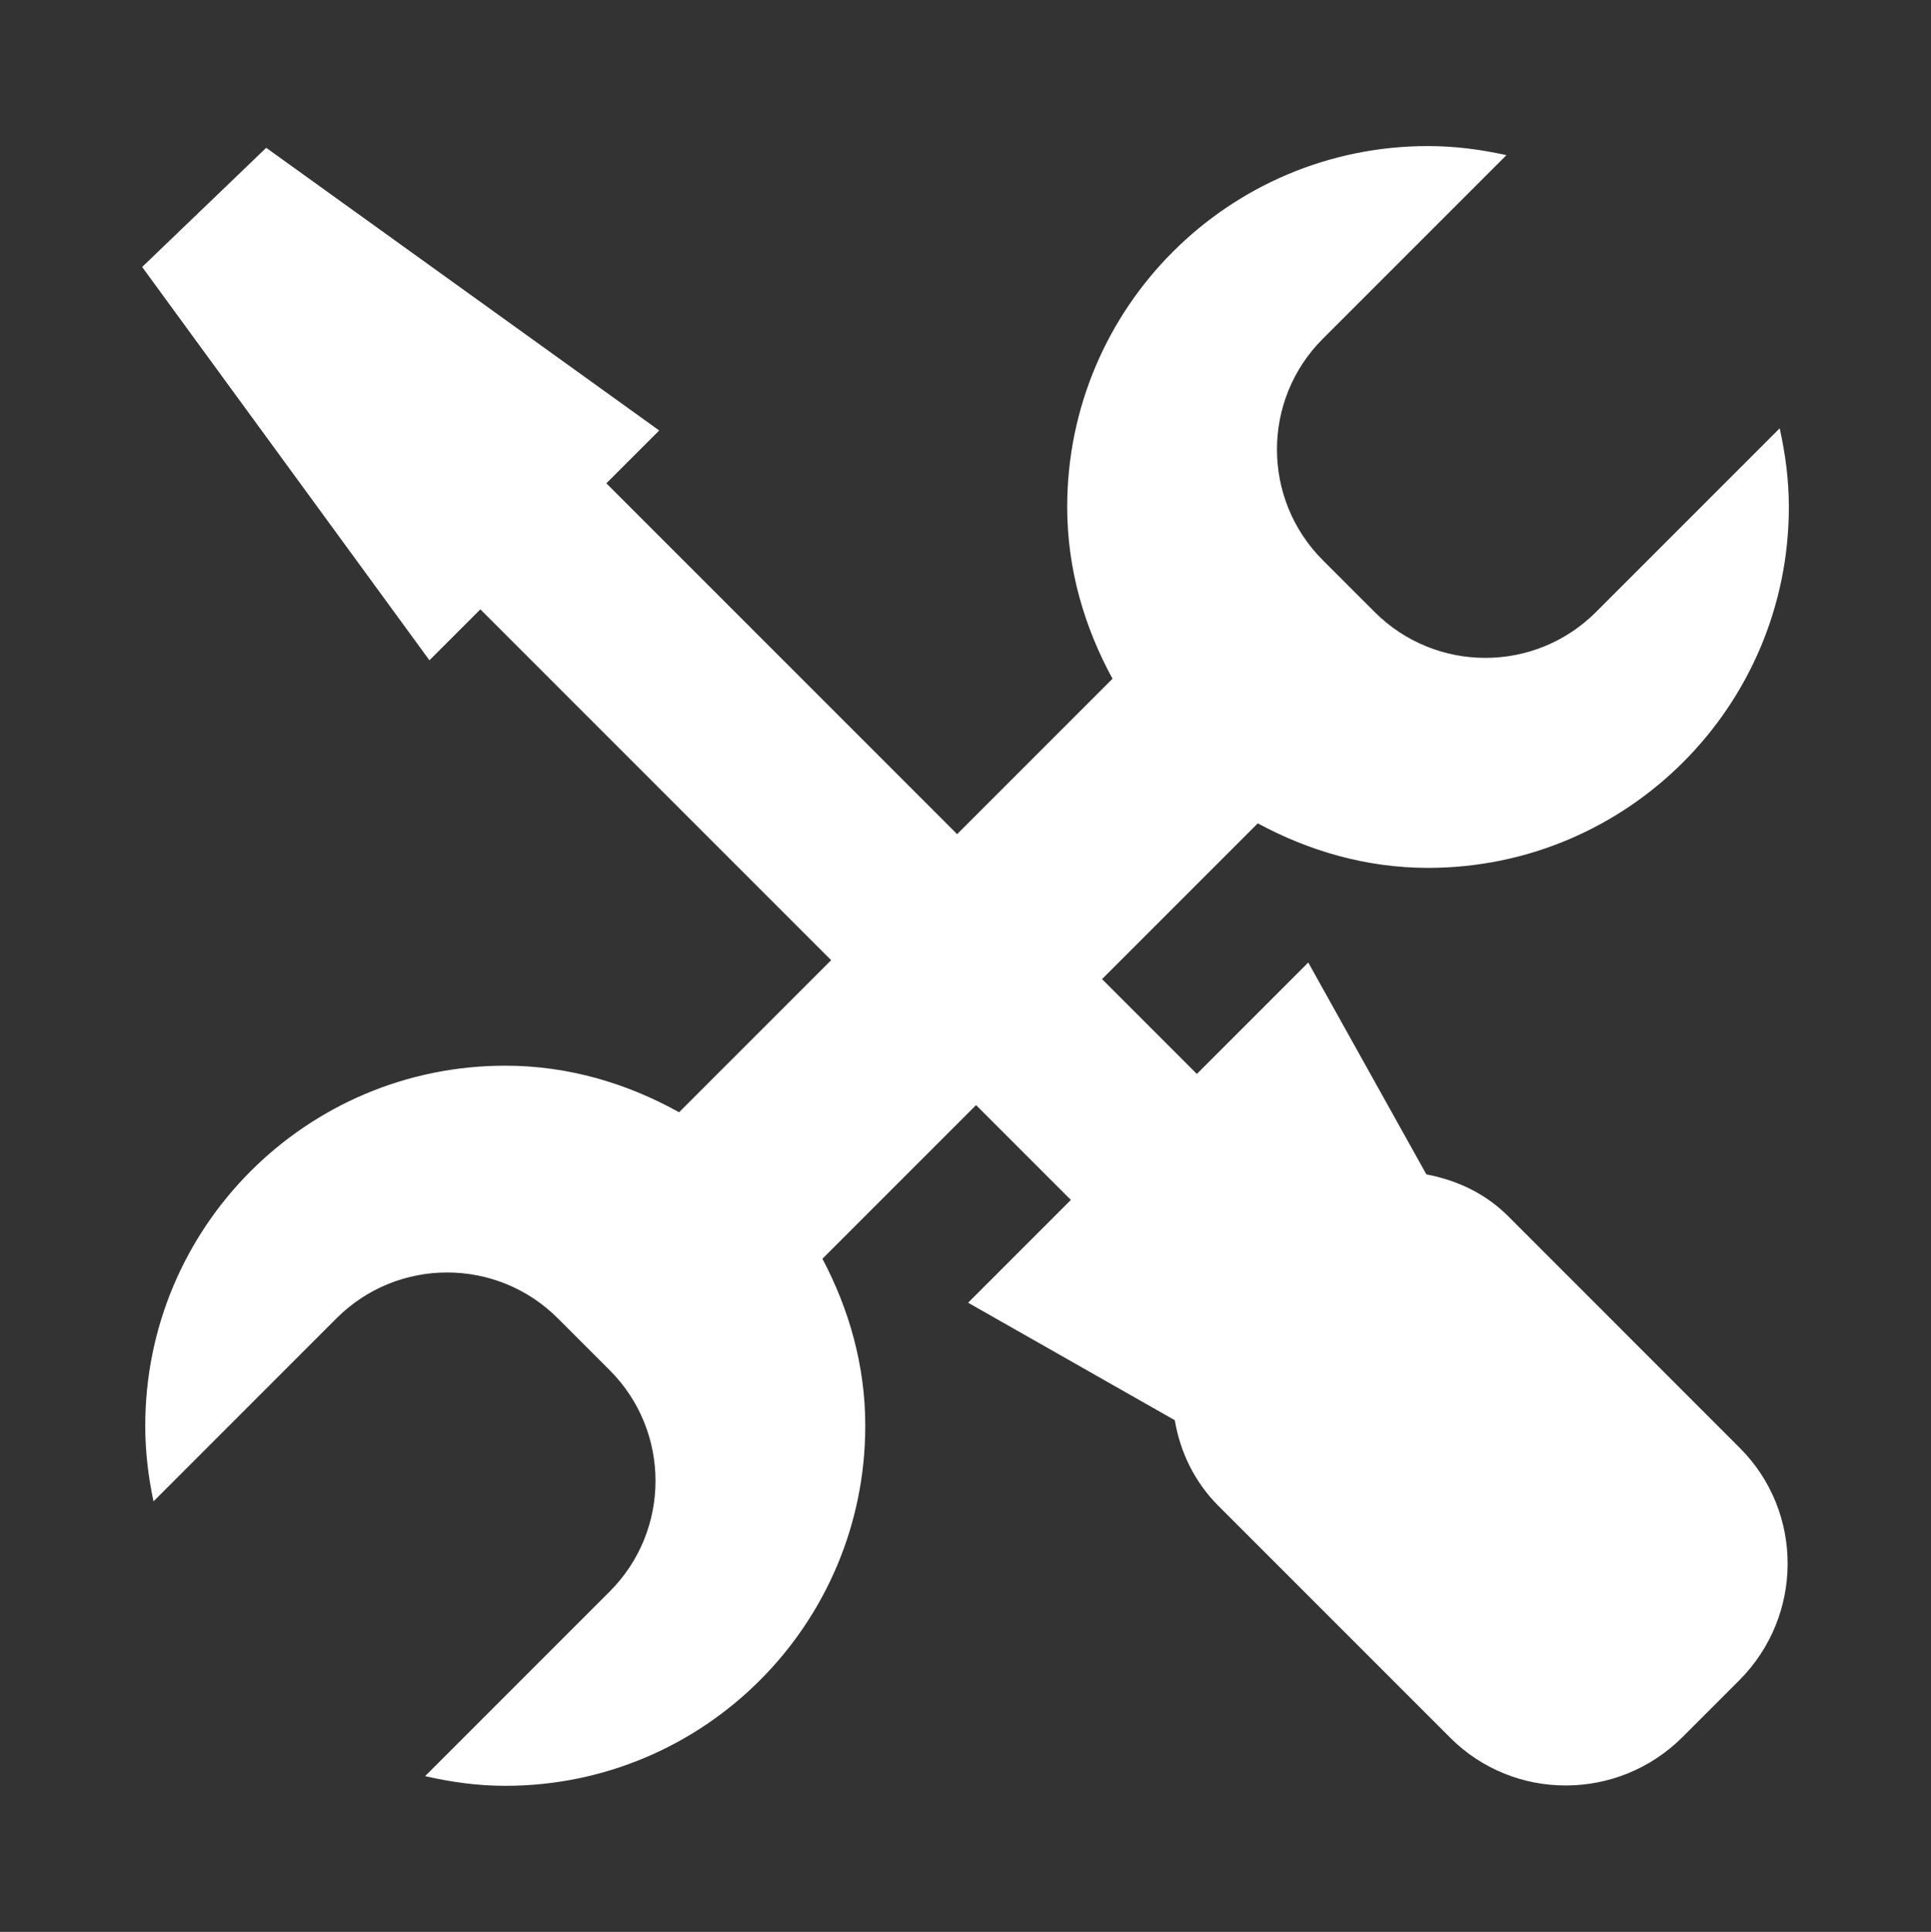 <svg xmlns="http://www.w3.org/2000/svg" width="120.065" height="120.108"><rect width="100%" height="100%" fill="#333333" stroke="none"/><path fill-rule="evenodd" clip-rule="evenodd" fill="#FFFFFF" d="M104.982-72.382c-.3 8.182-.098 18.438 7.667 22.744 0 0-20.887-2.62-32.346-14.939-.525.016-1.018.127-1.548.127-22.58 0-40.883-14.871-40.883-33.216 0-18.344 18.304-33.215 40.883-33.215 22.578 0 40.882 14.871 40.882 33.215 0 10.188-5.766 19.191-14.655 25.284zm-26.343-43.685c-14.41 0-26.091 8.29-26.091 18.517s11.681 18.517 26.091 18.517c14.409 0 26.09-8.291 26.09-18.517 0-10.227-11.681-18.517-26.09-18.517zm11.414 14.582h7.222v7.176h-7.222v-7.176zm-14.909 0h7.222v7.176h-7.222v-7.176zm-14.909 0h7.222v7.176h-7.222v-7.176zm-26.323 29.859c2.753 0 5.344-.382 7.695-1.027 3.741 3.687 8.189 6.873 13.327 9.367-3.989 2.568-8.722 4.469-13.961 5.369-11.269 13.029-33.151 15.687-33.151 15.687 6.709-3.721 7.75-11.888 7.723-19.322-8.993-4.618-14.944-12.525-14.944-21.532 0-13.871 14.106-25.098 31.758-25.695-1.273 3.521-2.174 7.16-2.174 10.998 0 1.335.344 2.596.505 3.899-8.749.923-15.413 5.496-15.413 11.03-.001 6.2 8.343 11.226 18.635 11.226z"/><path fill-rule="evenodd" clip-rule="evenodd" fill="#FFFFFF" d="M88.791 53.957c-3.85 0-7.42-1.06-10.586-2.769l-9.683 9.683 5.896 5.896 6.927-6.927 7.344 13.171c1.853.356 3.636 1.151 5.083 2.599l14.407 14.411c3.98 3.979 3.959 10.45-.045 14.456l-3.511 3.511c-4.005 4.004-10.476 4.025-14.453.046l-14.41-14.409c-1.511-1.512-2.383-3.381-2.715-5.33l-12.85-7.304 6.389-6.391-5.896-5.895-9.552 9.552c1.646 3.116 2.665 6.613 2.665 10.383 0 12.364-10.022 22.386-22.385 22.386-1.719 0-3.376-.235-4.984-.602l11.476-11.476c3.8-3.8 3.8-9.962 0-13.763l-3.225-3.225c-3.8-3.799-9.96-3.799-13.76 0l-11.378 11.38c-.325-1.518-.514-3.085-.514-4.699 0-12.364 10.022-22.387 22.385-22.387 3.942 0 7.59 1.107 10.807 2.896l9.455-9.455-21.809-21.811-3.167 3.167-17.863-24.453 7.713-7.409 24.436 17.574-3.286 3.286 21.81 21.811 9.662-9.662c-1.74-3.189-2.818-6.791-2.818-10.679 0-12.392 10.045-22.438 22.436-22.438 1.679 0 3.3.216 4.874.565l-11.418 11.417c-3.799 3.8-3.799 9.961 0 13.762l3.227 3.226c3.799 3.8 9.96 3.8 13.76 0l11.422-11.423c.352 1.579.57 3.207.57 4.892-.001 12.392-10.045 22.437-22.436 22.437z"/><path fill-rule="evenodd" clip-rule="evenodd" fill="#FFFFFF" d="M35.305 166.301c-1.194 4.38-1.867 9.141-1.722 13.953-2.236.31-4.176 2.086-3.662 7.947.601 6.092 2.99 6.61 5.457 7.877 1.939 10.09 4.71 15.512 5.904 17.152 1.339 1.855 2.54 3.475 2.678 5.711-.594.373-1.188.885-1.643 1.998-1.267 2.899-2.685 4.54-6.195 5.353-3.509.74-10.384 3.48-17.779 5.934-7.396 2.372-17.852 5.652-17.852 9.277 0 2.157-.146 6.467-.29 9.875.89 2.825 3.43 3.567 7.381 3.712h104.204c3.965-.145 6.505-.887 7.467-3.712-.217-3.408-.368-7.718-.368-9.875 0-3.625-10.377-6.905-17.779-9.277-7.39-2.453-14.336-5.193-17.854-5.934-3.509-.812-4.928-2.453-6.114-5.353-.536-1.113-1.202-1.711-1.803-2.077.232-2.157 1.348-3.776 2.699-5.632 1.194-1.641 3.879-7.062 5.891-17.081 2.541-1.338 5.009-1.785 5.536-7.948.521-5.932-1.498-7.637-3.734-7.947.369-16.024-6.281-31.178-22.192-32.292-9.661-.999-14.271-4.826-14.271-4.826-2.084 2.971-2.38 6.609-2.459 7.208m-.001-.001c-.007.05-.022.107-.073.128-.043.021-.086.03-.225.015-3.14-.367-2.988-2.74-2.988-2.74-2.019 1.855-6.26 9.163-8.214 18.555"/><path fill-rule="evenodd" clip-rule="evenodd" fill="#FFFFFF" d="M108.846 386.062l-33.479-25.587 34.842-26.63v48.498c-.001 1.422-.561 2.67-1.363 3.719zm-53.983-24.021l-43.622-33.34c.925-1.468 2.487-2.43 4.927-2.786h24.968v12.691c0 3.45 2.804 6.247 6.261 6.247h25.046c3.458 0 6.263-2.797 6.263-6.247v-12.691h25.291c2.464.312 4.013 1.238 4.949 2.647l-43.802 33.479c-2.839 2.169-7.442 2.169-10.281 0zm21.908-48.426h-4.132v18.743c0 3.451-2.803 6.248-6.262 6.248h-12.523c-3.458 0-6.261-2.797-6.261-6.248v-18.743h-4.372c-1.718 0-2.553-1.34-1.797-2.362 1.03-1.395 15.854-20.659 16.779-21.838.83-1.058 2.807-1.075 3.635 0 1.261 1.638 16.011 20.829 16.741 21.789.913 1.198-.248 2.411-1.808 2.411zm-65.461 72.334c-.752-1.031-1.286-2.233-1.286-3.605v-48.326l34.615 26.458-33.329 25.473zm43.553-17.661c2.839 2.171 7.442 2.171 10.281 0l6.136-4.689 32.443 24.798h-87.439l32.442-24.798 6.137 4.689z"/></svg>
